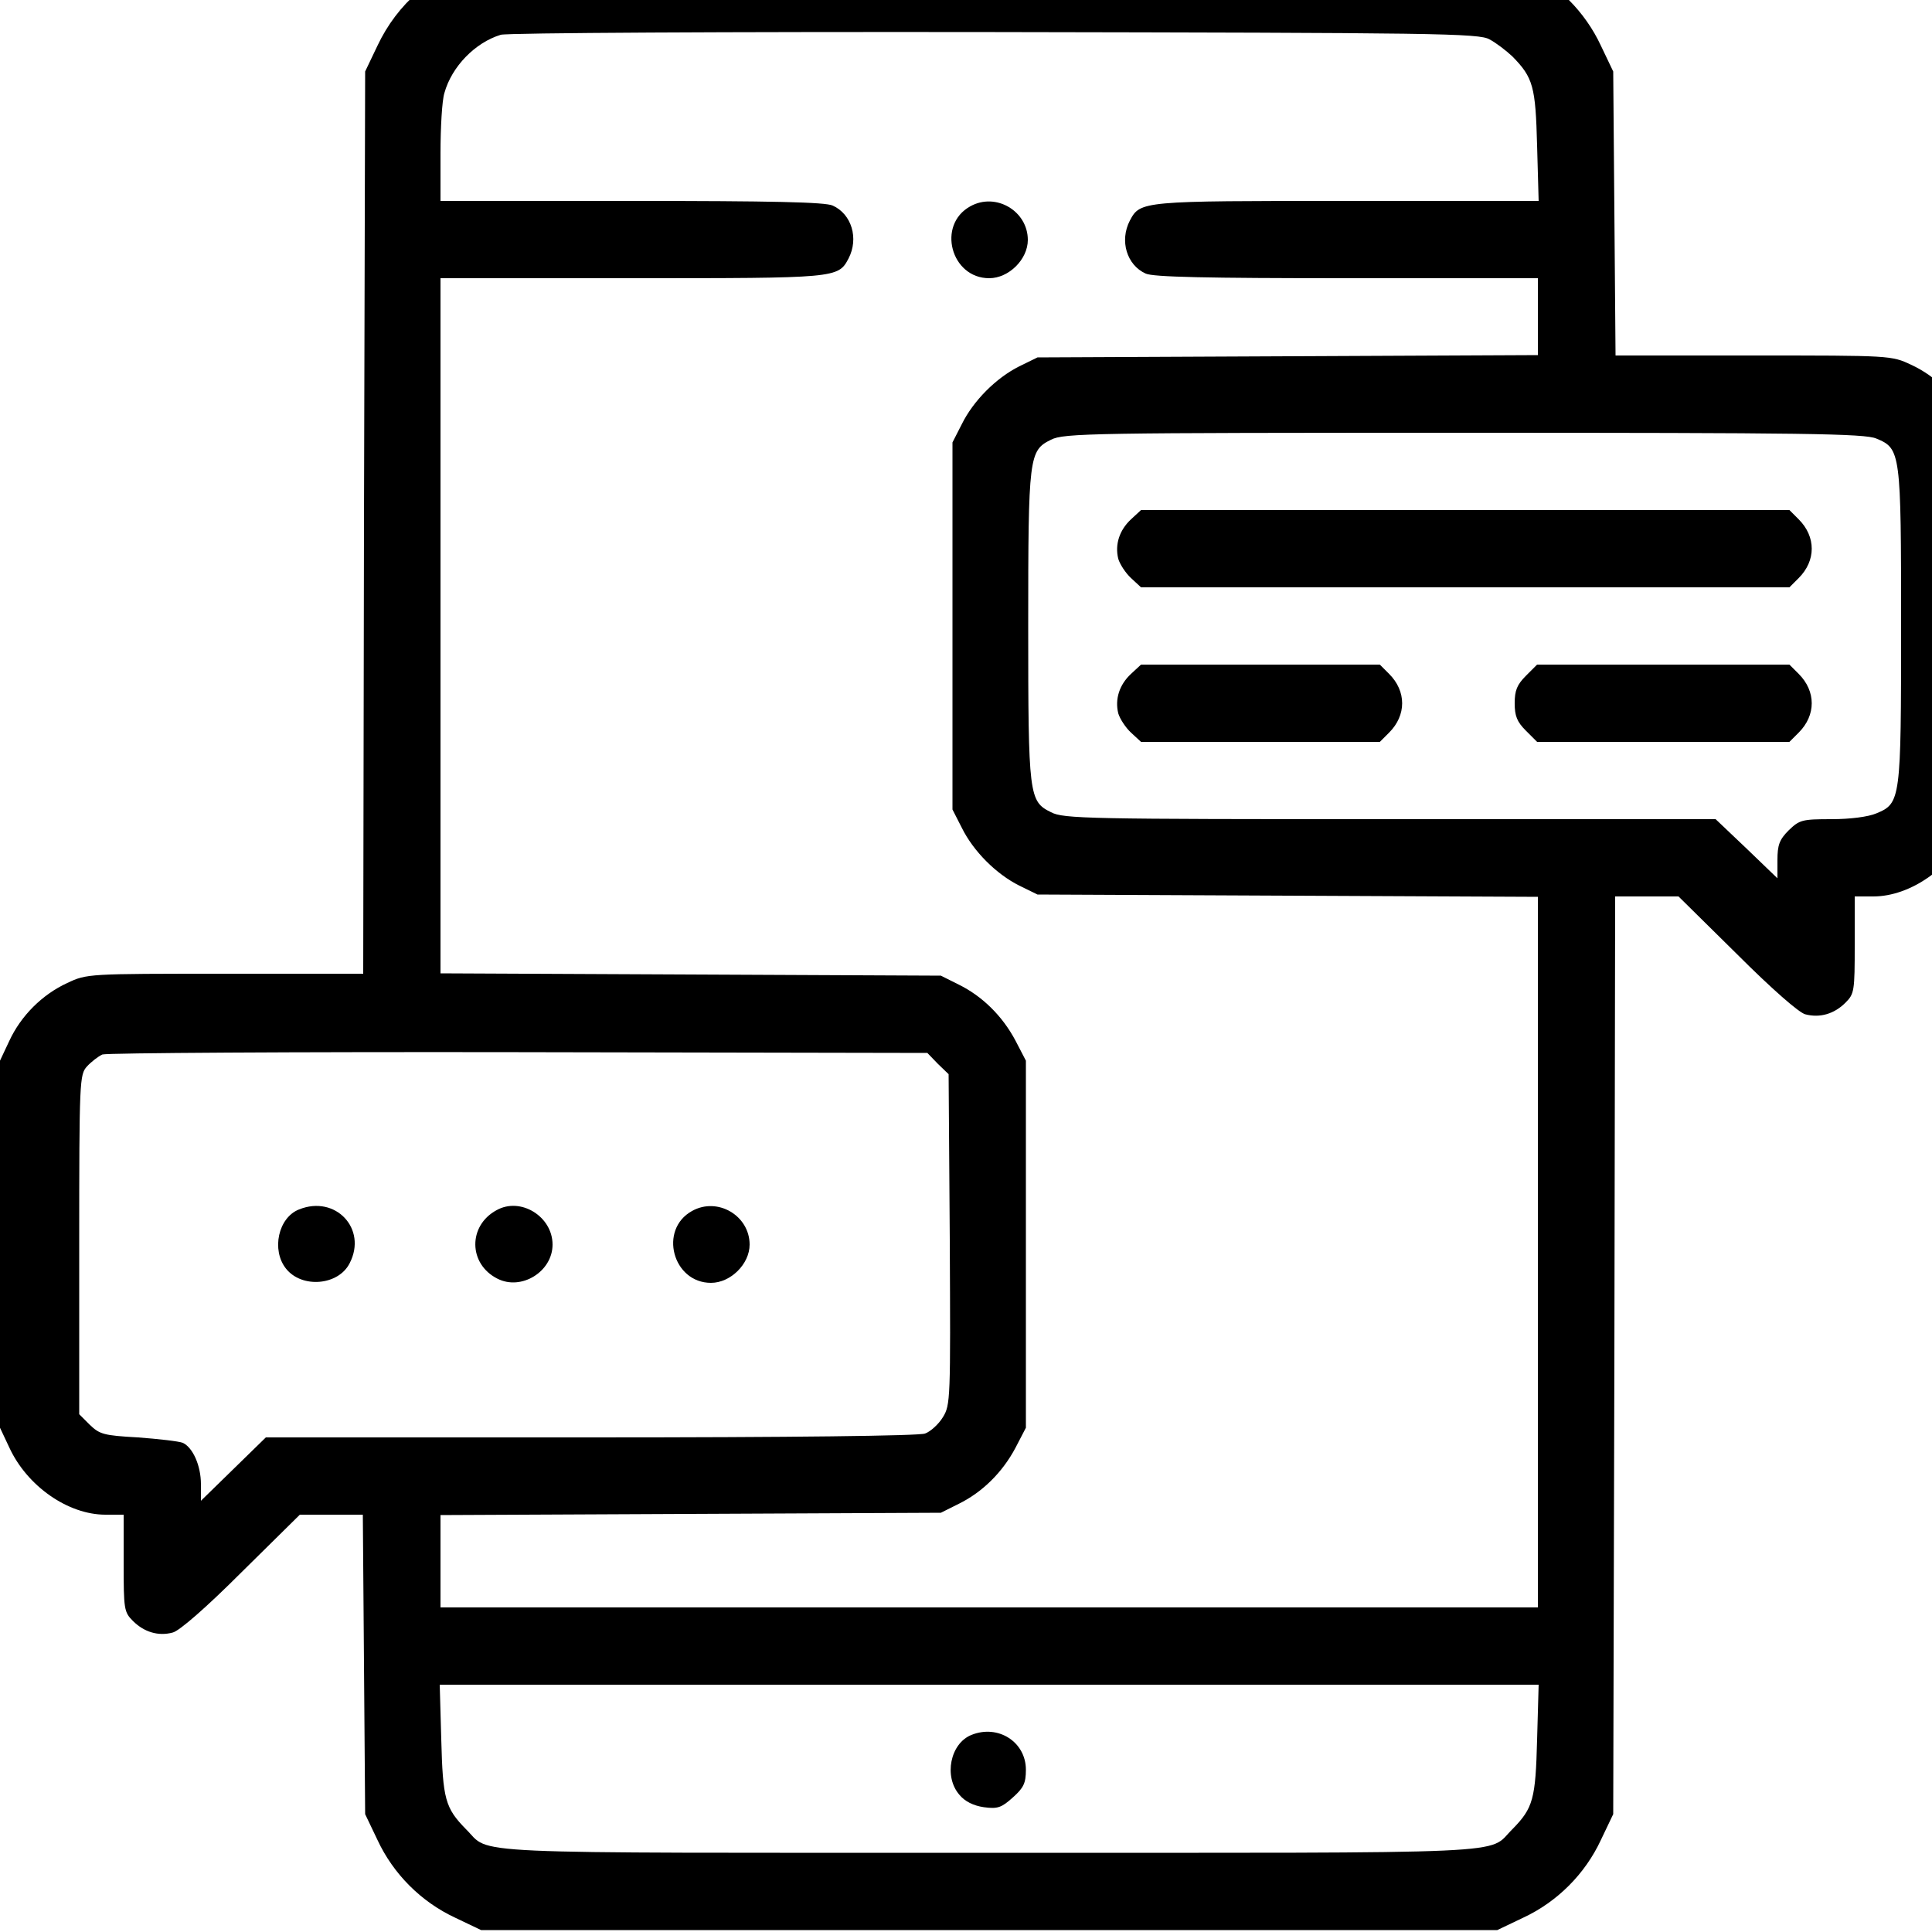 <?xml version="1.0" standalone="no"?>
<!DOCTYPE svg PUBLIC "-//W3C//DTD SVG 20010904//EN"
 "http://www.w3.org/TR/2001/REC-SVG-20010904/DTD/svg10.dtd">
<svg version="1.0" xmlns="http://www.w3.org/2000/svg"
 width="50pt" height="50pt" viewBox="0 0 50 50"
 preserveAspectRatio="xMidYMid meet">
<g transform="translate(0,50) scale(0.01,-0.01)"
fill="#000000" stroke="none">
<path d="M1235 5106 c-116 -37 -207 -116 -258 -224 l-32 -67 -3 -1167 -2
-1168 -358 0 c-355 0 -357 0 -408 -24 -65 -30 -120 -85 -150 -150 l-24 -51 0
-475 0 -475 24 -51 c46 -100 152 -174 249 -174 l47 0 0 -125 c0 -120 1 -127
24 -150 29 -29 66 -40 103 -30 17 4 87 65 178 156 l151 149 81 0 82 0 3 -387
3 -388 32 -67 c41 -88 113 -160 201 -201 l67 -32 1315 0 1315 0 67 32 c88 41
160 113 201 201 l32 67 3 1188 2 1187 82 0 82 0 151 -149 c91 -91 161 -152
177 -156 38 -10 75 1 104 30 23 23 24 30 24 150 l0 125 48 0 c96 0 202 74 248
174 l24 51 0 475 0 475 -24 51 c-30 65 -85 120 -150 150 -51 24 -53 24 -408
24 l-357 0 -3 368 -3 367 -32 67 c-41 88 -113 160 -201 201 l-67 32 -1300 2
c-1031 1 -1308 -1 -1340 -11z m2620 -208 c17 -9 43 -29 59 -44 54 -55 60 -78
64 -231 l4 -143 -496 0 c-532 0 -535 0 -562 -51 -27 -52 -8 -115 41 -137 19
-9 158 -12 520 -12 l495 0 0 -100 0 -99 -647 -3 -648 -3 -47 -23 c-60 -30
-119 -89 -149 -150 l-24 -47 0 -475 0 -475 24 -47 c30 -61 89 -120 149 -150
l47 -23 648 -3 647 -3 0 -919 0 -920 -1420 0 -1420 0 0 120 0 119 648 3 647 3
46 23 c61 30 113 81 147 145 l27 52 0 475 0 475 -27 52 c-34 64 -86 115 -147
145 l-46 23 -647 3 -648 3 0 899 0 900 495 0 c531 0 534 0 561 51 27 52 8 115
-41 137 -19 9 -158 12 -520 12 l-495 0 0 123 c0 67 4 137 10 156 19 69 80 131
146 151 16 5 592 8 1279 7 1143 -2 1253 -3 1280 -19z m1001 -1033 c63 -26 64
-35 64 -485 0 -450 -1 -459 -64 -485 -21 -9 -68 -15 -116 -15 -77 0 -83 -2
-111 -29 -24 -24 -29 -38 -29 -77 l0 -47 -80 77 -80 76 -842 0 c-783 0 -846 1
-878 18 -57 28 -59 42 -59 482 0 440 2 454 59 482 33 17 105 18 1068 18 884 0
1038 -2 1068 -15z m-2429 -1618 l28 -27 3 -428 c2 -413 2 -428 -18 -460 -11
-18 -32 -37 -46 -42 -16 -6 -344 -10 -866 -10 l-840 0 -84 -82 -84 -82 0 43
c0 48 -21 95 -47 107 -10 4 -62 10 -116 14 -89 5 -99 8 -125 33 l-27 27 0 439
c0 425 1 440 20 461 11 12 29 26 40 31 11 4 496 7 1077 6 l1058 -2 27 -28z
m1551 -1749 c-4 -154 -10 -177 -64 -232 -67 -66 42 -61 -1354 -61 -1396 0
-1287 -5 -1354 61 -54 55 -60 78 -64 232 l-4 142 1422 0 1422 0 -4 -142z"/>
<path d="M2511 4466 c-87 -48 -50 -186 49 -186 51 0 100 49 100 99 0 75 -83
124 -149 87z"/>
<path d="M2927 3656 c-30 -28 -42 -65 -33 -102 4 -14 19 -37 33 -50 l26 -24
839 0 839 0 24 24 c45 45 45 107 0 152 l-24 24 -839 0 -839 0 -26 -24z"/>
<path d="M2927 3256 c-30 -28 -42 -65 -33 -102 4 -14 19 -37 33 -50 l26 -24
309 0 309 0 24 24 c45 45 45 107 0 152 l-24 24 -309 0 -309 0 -26 -24z"/>
<path d="M3949 3251 c-23 -23 -29 -38 -29 -71 0 -33 6 -48 29 -71 l29 -29 327
0 326 0 24 24 c45 45 45 107 0 152 l-24 24 -326 0 -327 0 -29 -29z"/>
<path d="M774 1870 c-54 -21 -72 -105 -34 -153 41 -52 136 -44 165 14 46 89
-37 177 -131 139z"/>
<path d="M1285 1868 c-74 -40 -73 -139 2 -177 62 -32 143 18 143 88 0 73 -83
124 -145 89z"/>
<path d="M1791 1866 c-87 -48 -50 -186 49 -186 51 0 100 49 100 99 0 75 -83
124 -149 87z"/>
<path d="M2514 510 c-55 -22 -72 -108 -31 -155 14 -17 36 -28 63 -32 36 -5 46
-1 75 25 28 25 34 37 34 72 0 72 -72 118 -141 90z"/>
</g>
</svg>
